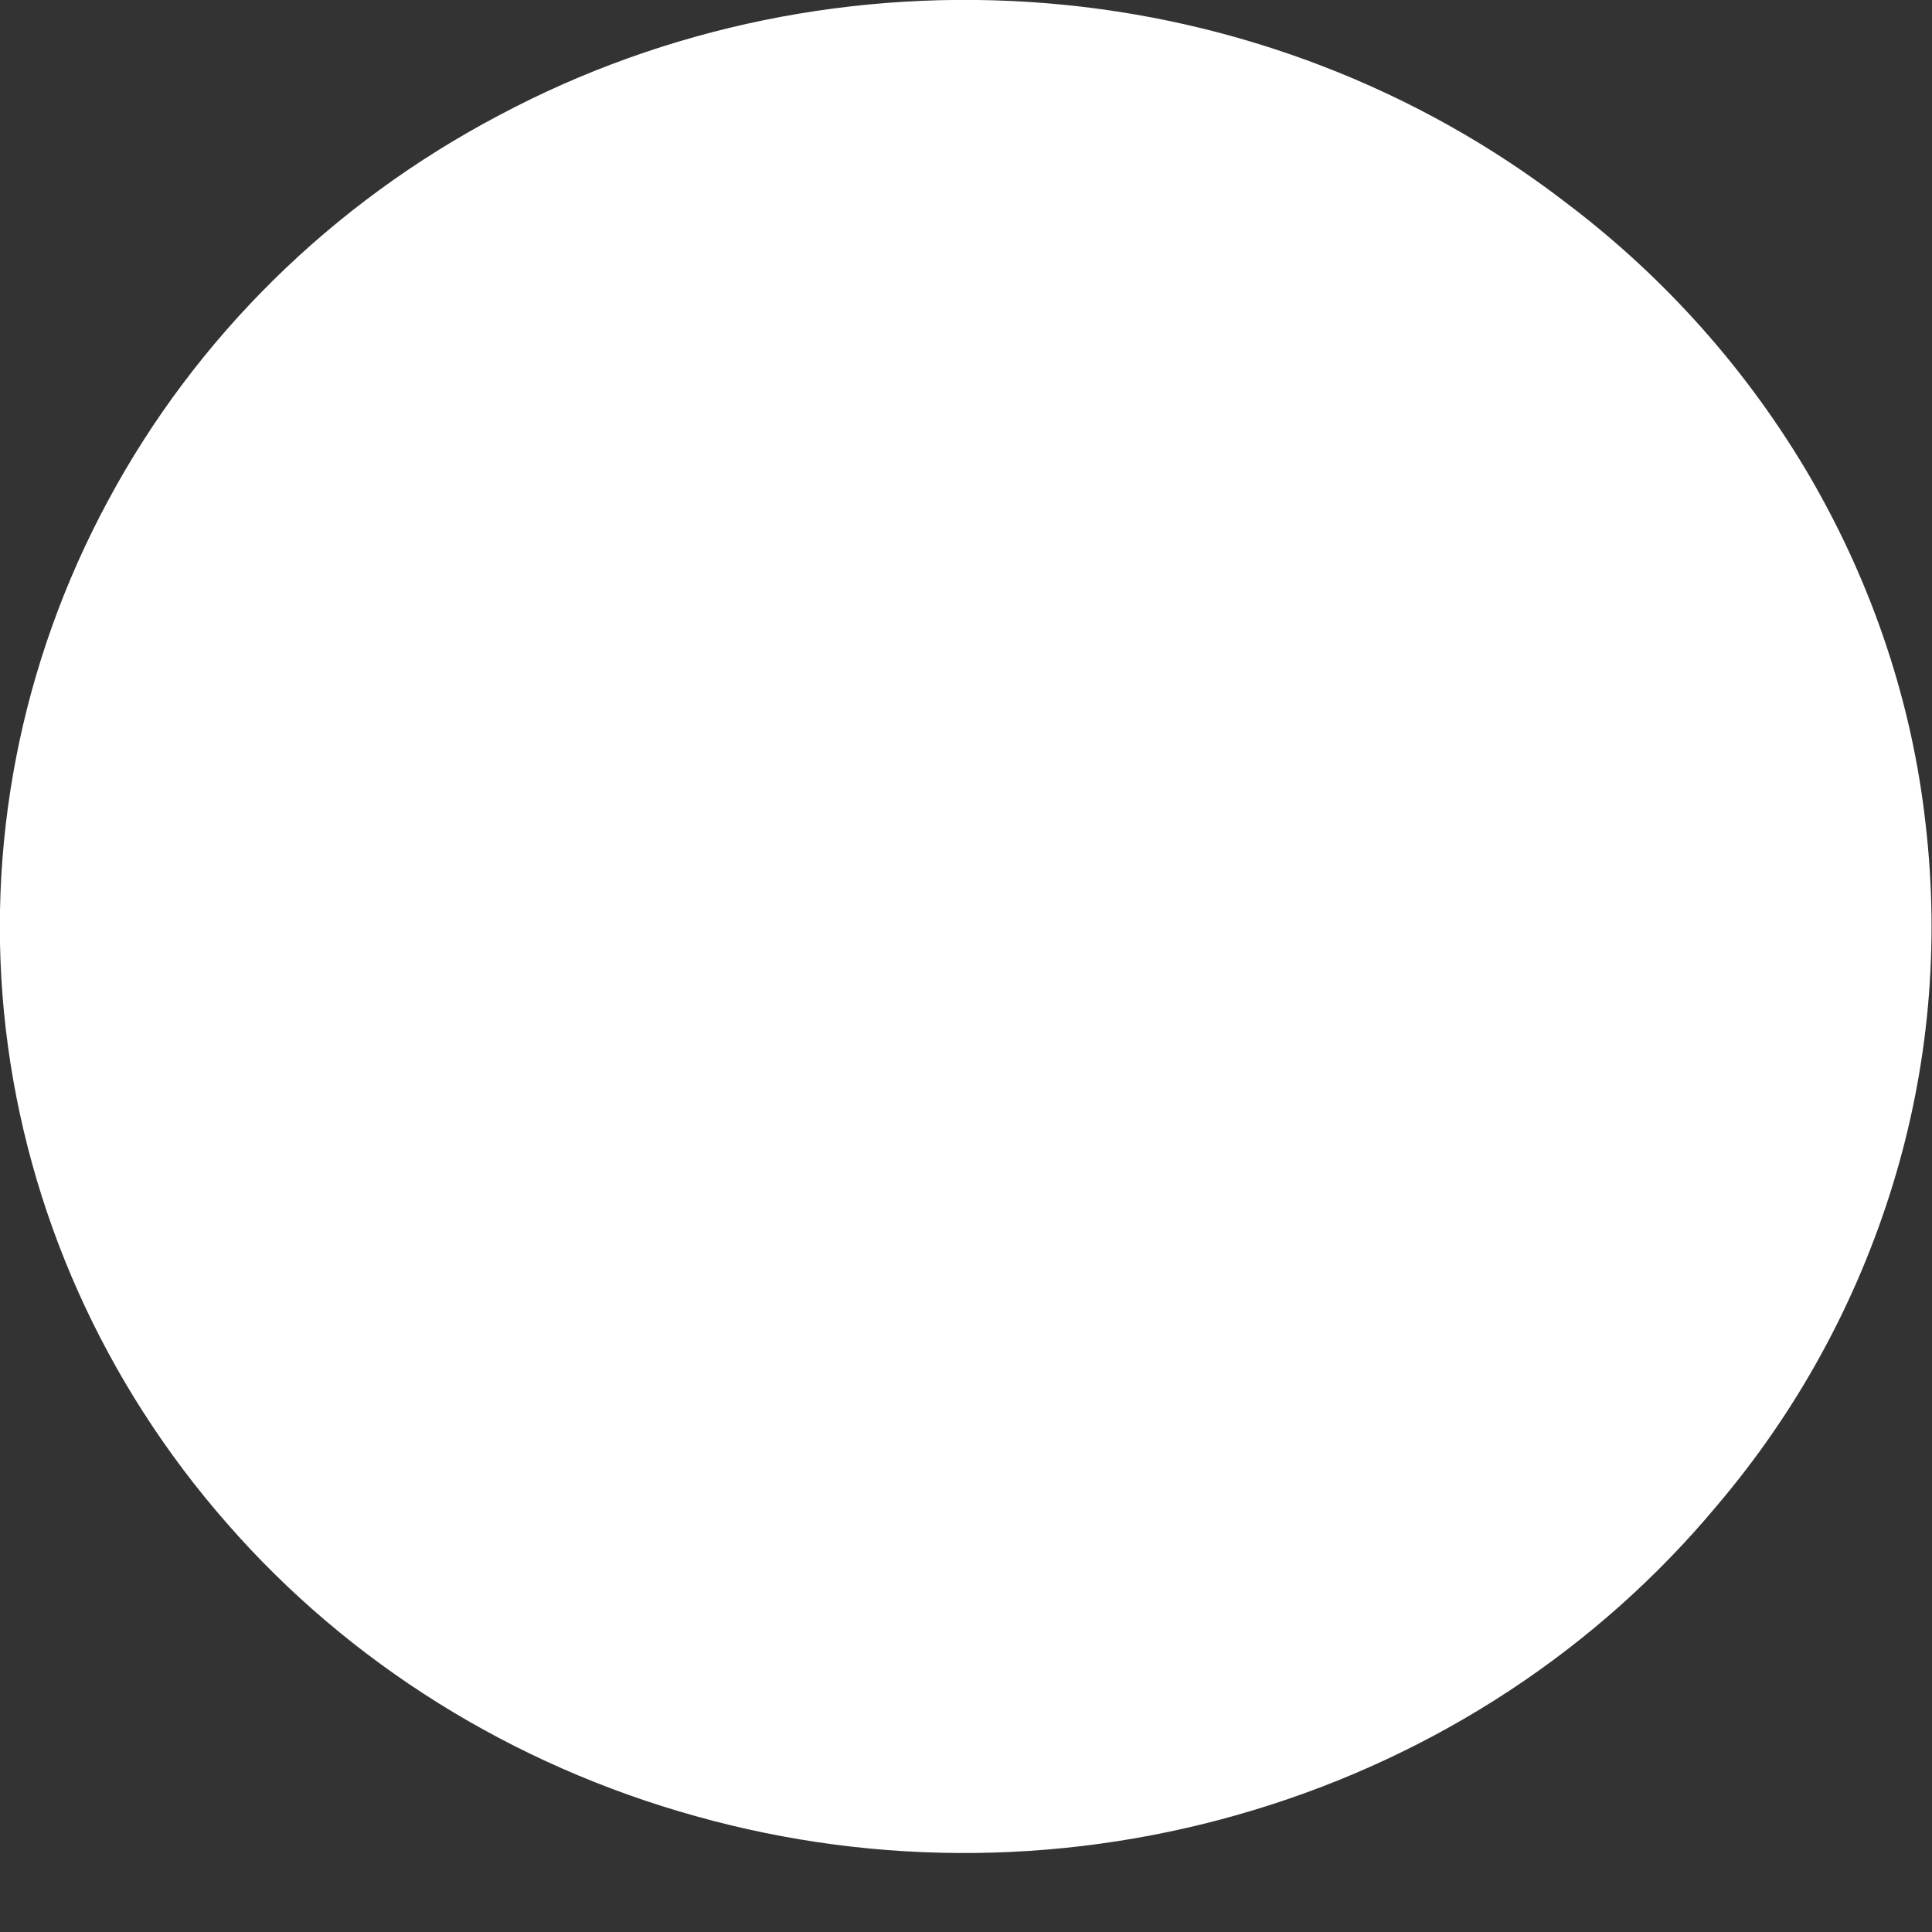 <svg width="3" height="3" viewBox="0 0 3 3" fill="none" xmlns="http://www.w3.org/2000/svg">
<rect x="0" y="0" width="3" height="3" fill="#333333" stroke="none"/>
<path d="M2.432 0.315C2.587 0.432 2.716 0.578 2.812 0.743C2.908 0.909 2.969 1.091 2.99 1.279C3.012 1.468 2.995 1.658 2.939 1.84C2.883 2.022 2.791 2.191 2.666 2.338C2.481 2.56 2.232 2.724 1.949 2.81C1.667 2.896 1.365 2.9 1.08 2.82C0.796 2.741 0.542 2.583 0.352 2.365C0.161 2.147 0.042 1.88 0.009 1.598C-0.024 1.315 0.032 1.029 0.168 0.777C0.304 0.524 0.515 0.316 0.775 0.179C1.034 0.041 1.33 -0.019 1.625 0.005C1.92 0.029 2.201 0.137 2.432 0.315Z" fill="white"/>
</svg>
